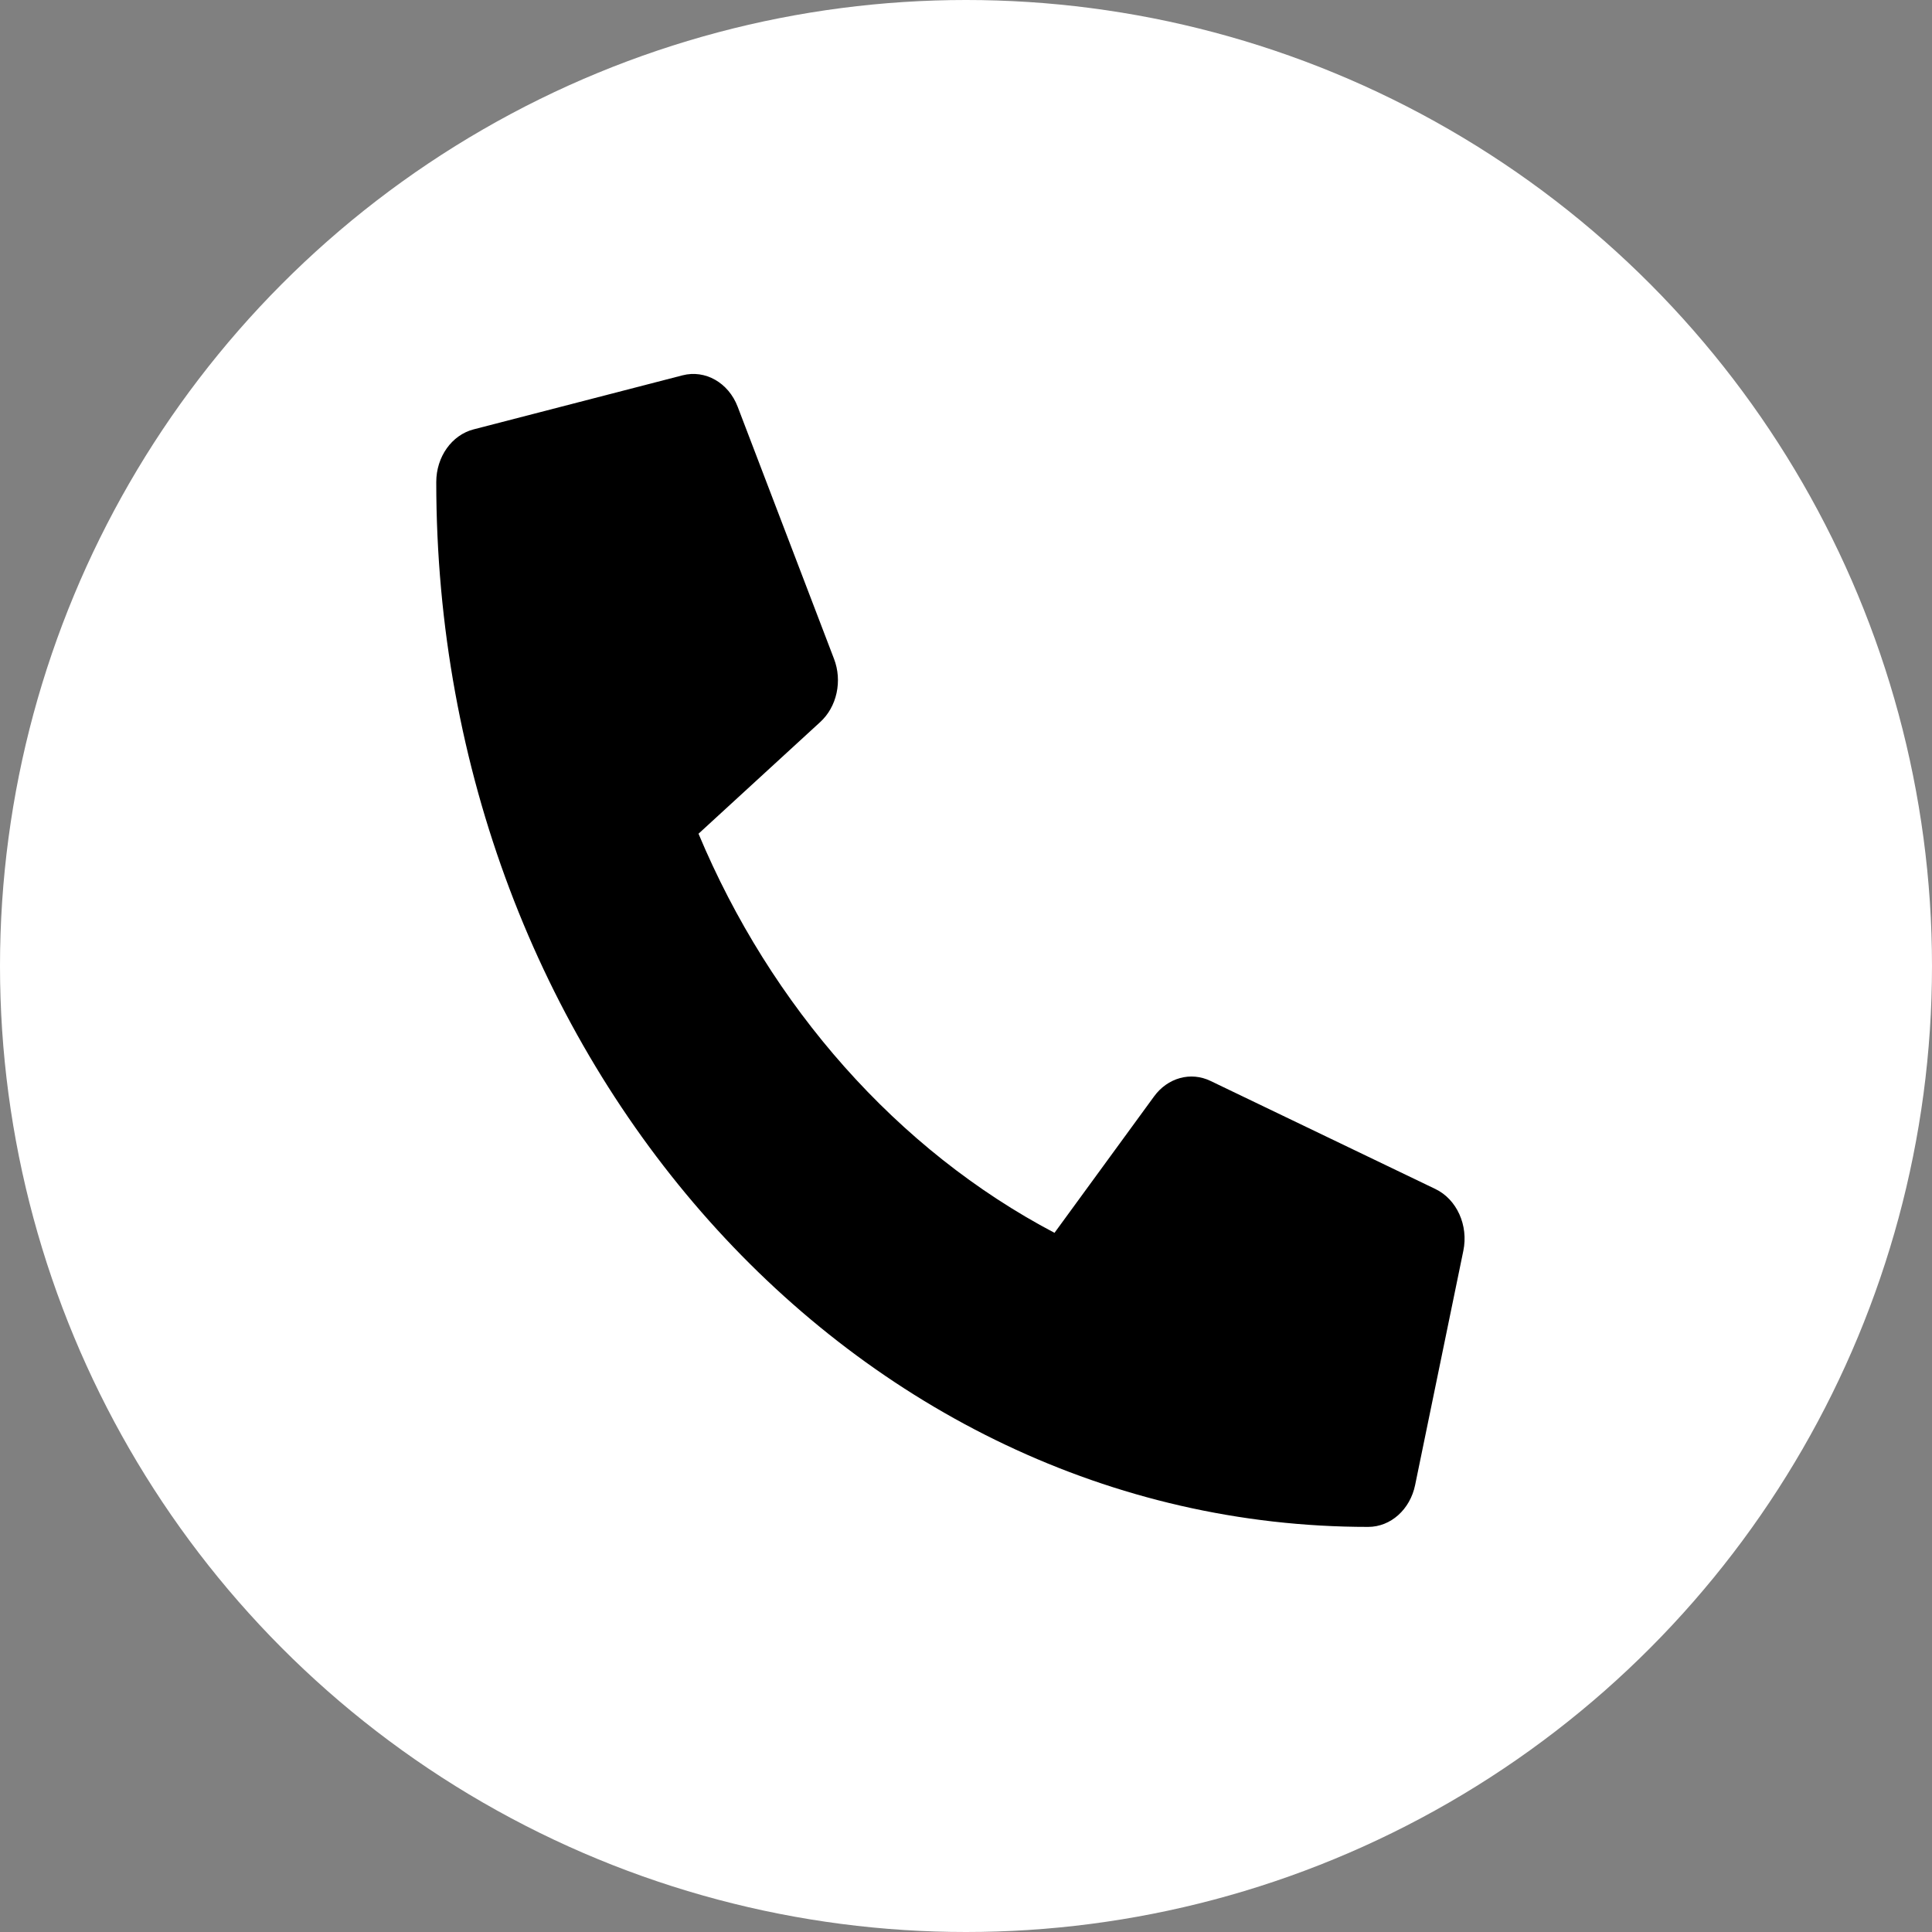 <svg width="62" height="62" viewBox="0 0 62 62" fill="none" xmlns="http://www.w3.org/2000/svg">
<rect x="0" y="0" width="62" height="62" fill="#808080" stroke="none"/>
<circle cx="31" cy="31" r="31" fill="white"/>
<path d="M15.199 13.779L21.902 12.045C22.631 11.856 23.377 12.28 23.672 13.051L26.765 21.145C26.898 21.491 26.926 21.875 26.846 22.241C26.767 22.606 26.583 22.932 26.323 23.17L22.416 26.755C24.735 32.295 28.793 36.908 33.84 39.563L37.037 35.183C37.25 34.892 37.541 34.686 37.867 34.597C38.192 34.507 38.535 34.539 38.844 34.687L46.062 38.156C46.75 38.486 47.129 39.322 46.96 40.14L45.413 47.656C45.253 48.437 44.632 49 43.906 49C27.401 49 14 34.002 14 15.469C14 14.661 14.497 13.96 15.199 13.779Z" fill="black"/>
</svg>
